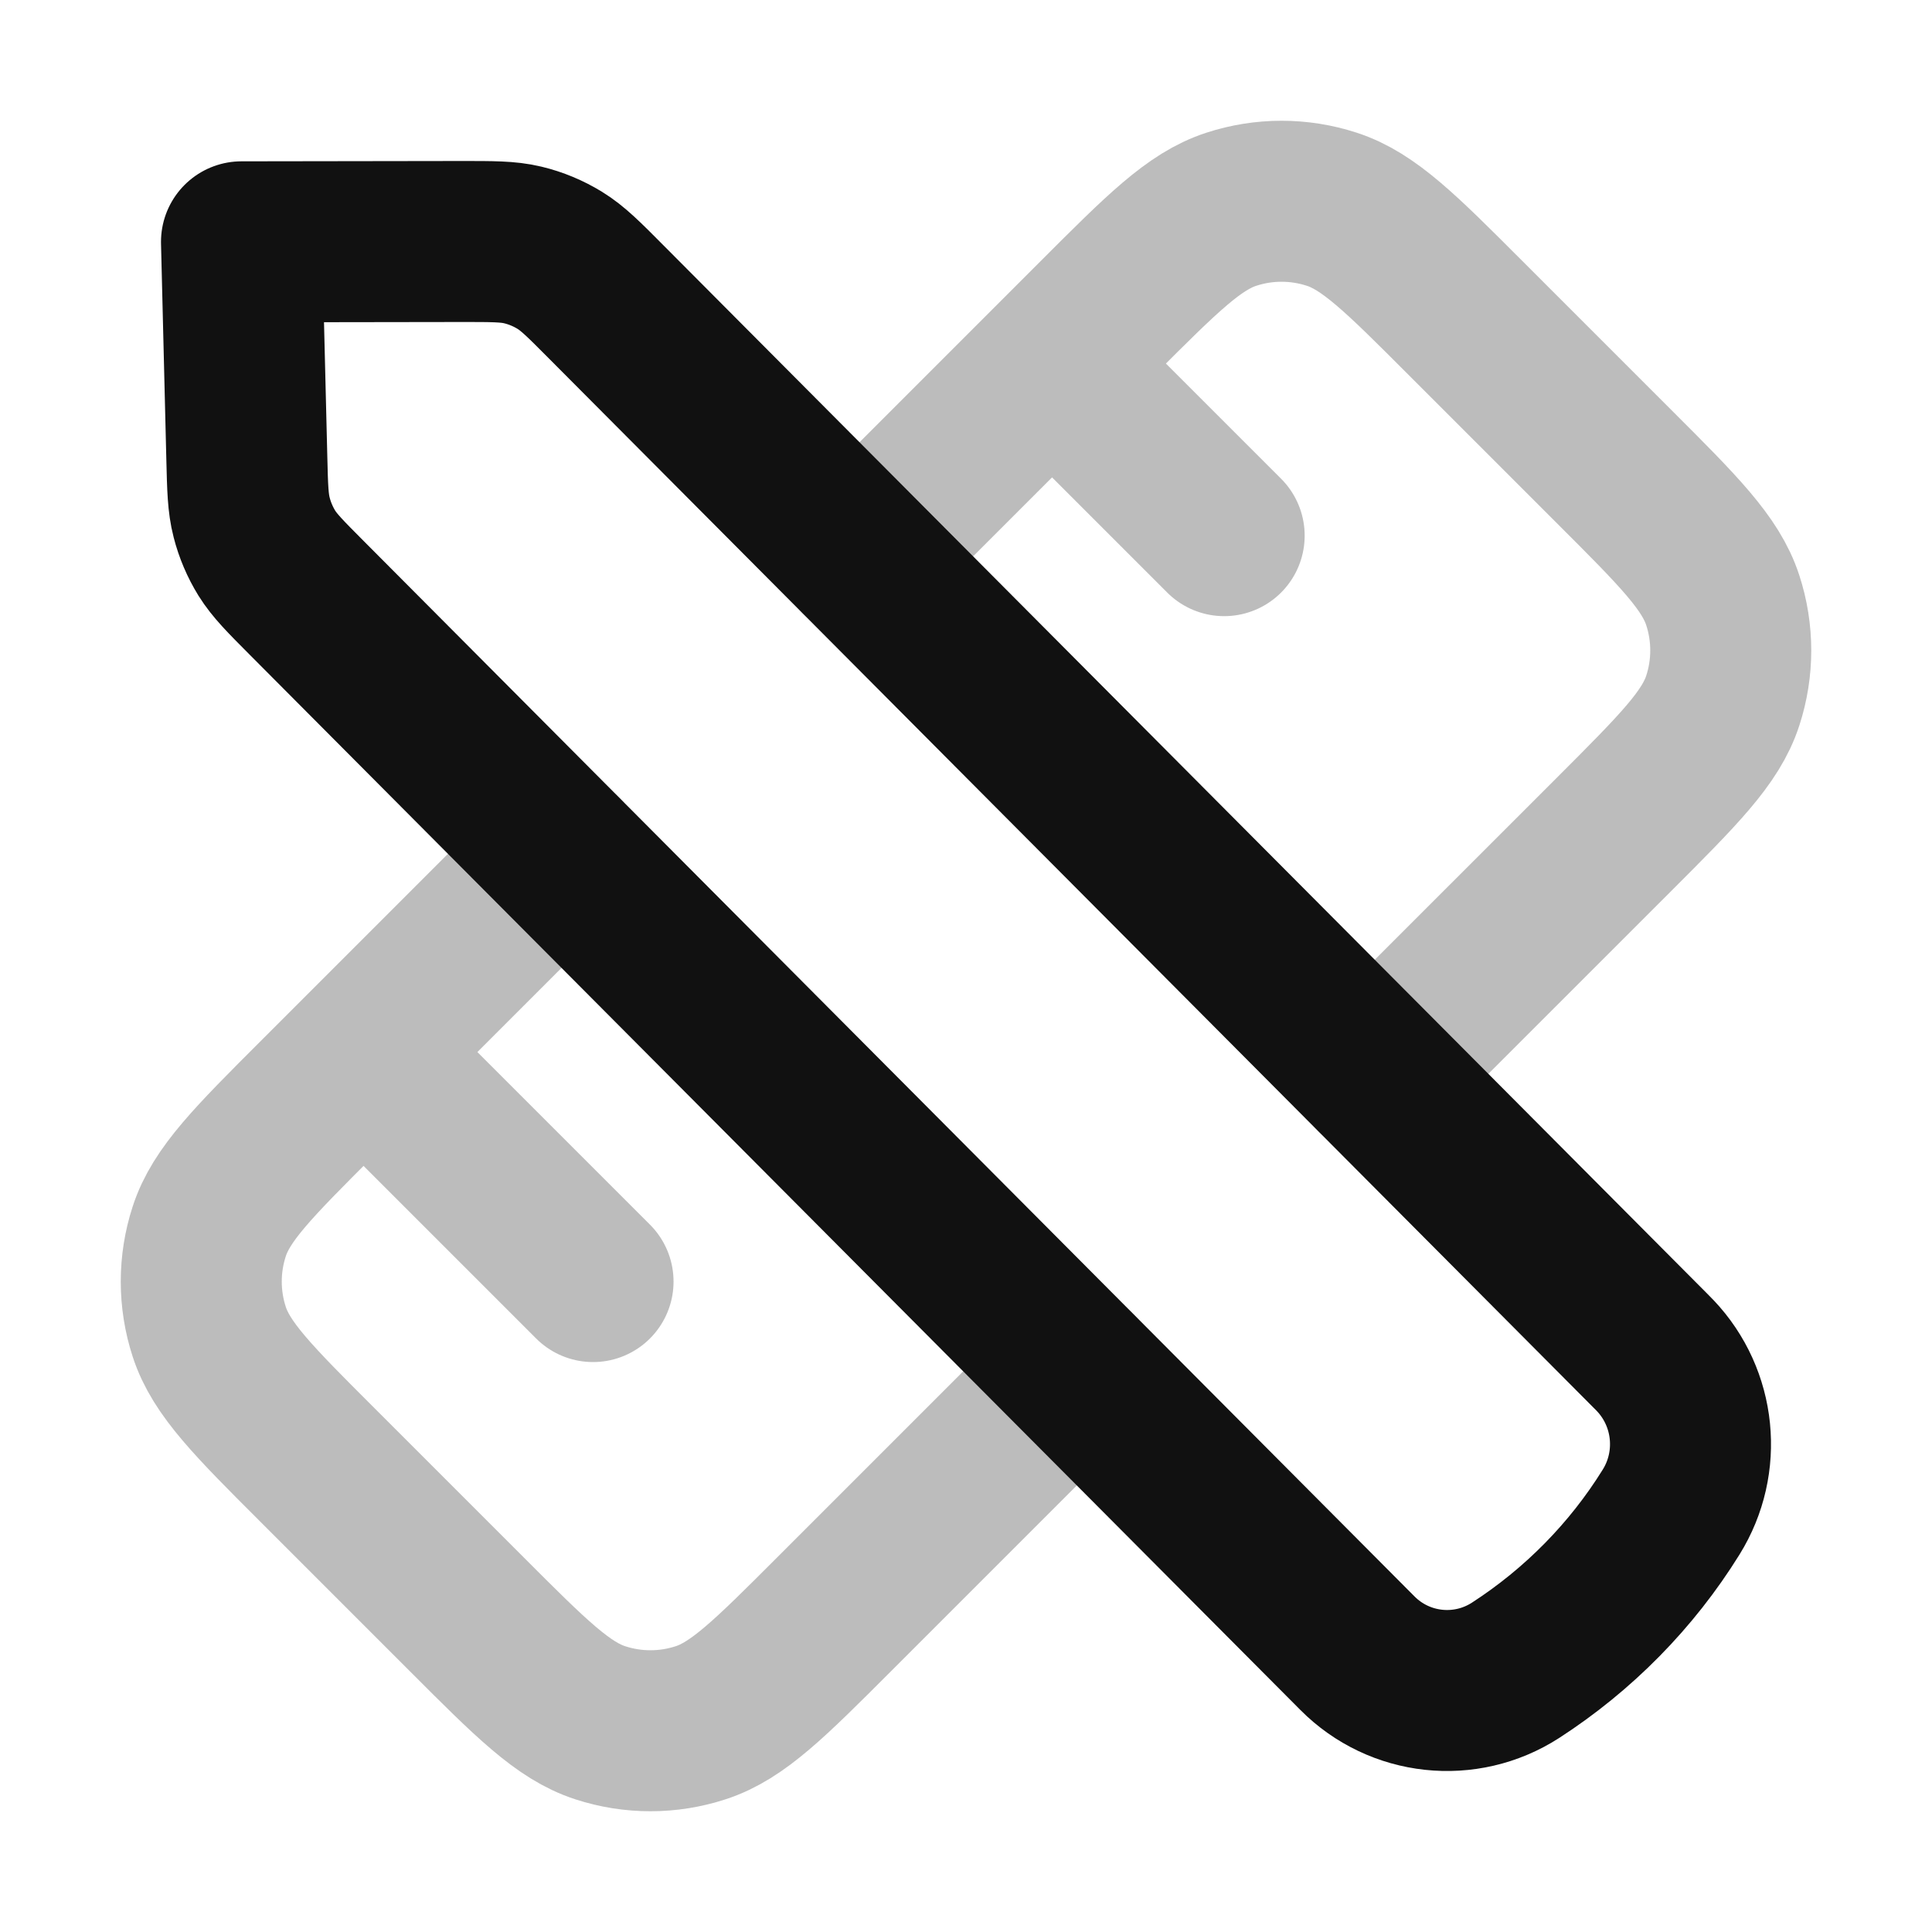 <svg width="24" height="24" viewBox="0 0 24 24" fill="none" xmlns="http://www.w3.org/2000/svg">
<path opacity="0.28" d="M4.516 13.069L7.367 15.92M4.516 13.069L3.946 13.639C3.147 14.438 2.748 14.837 2.599 15.297C2.467 15.702 2.467 16.138 2.599 16.543C2.748 17.003 3.147 17.403 3.946 18.201L5.799 20.054C6.597 20.853 6.997 21.252 7.457 21.401C7.862 21.533 8.298 21.533 8.703 21.401C9.163 21.252 9.562 20.853 10.361 20.054L13.378 17.037M4.516 13.069L6.977 10.608M13.069 4.516L15.207 6.654M13.069 4.516L10.676 6.909M13.069 4.516L13.639 3.946C14.438 3.147 14.837 2.748 15.297 2.599C15.702 2.467 16.138 2.467 16.543 2.599C17.003 2.748 17.403 3.147 18.201 3.946L20.054 5.799C20.853 6.597 21.252 6.997 21.401 7.457C21.533 7.862 21.533 8.298 21.401 8.703C21.252 9.163 20.852 9.562 20.054 10.361L17.076 13.338" stroke="#111111" stroke-width="2" stroke-linecap="round" stroke-linejoin="round"/>
<path d="M3 3.004L5.727 3C6.116 3 6.311 2.999 6.494 3.043C6.657 3.082 6.812 3.147 6.954 3.234C7.115 3.333 7.253 3.471 7.528 3.748L20.501 16.778C20.533 16.81 20.549 16.826 20.562 16.84C21.062 17.367 21.143 18.167 20.759 18.784C20.269 19.574 19.606 20.245 18.827 20.749C18.204 21.151 17.386 21.063 16.863 20.537L3.81 7.427C3.544 7.16 3.412 7.027 3.315 6.872C3.23 6.734 3.166 6.584 3.126 6.427C3.08 6.25 3.075 6.062 3.066 5.685L3 3.004Z" stroke="#111111" stroke-width="2" stroke-linecap="round" stroke-linejoin="round"/>
</svg>
